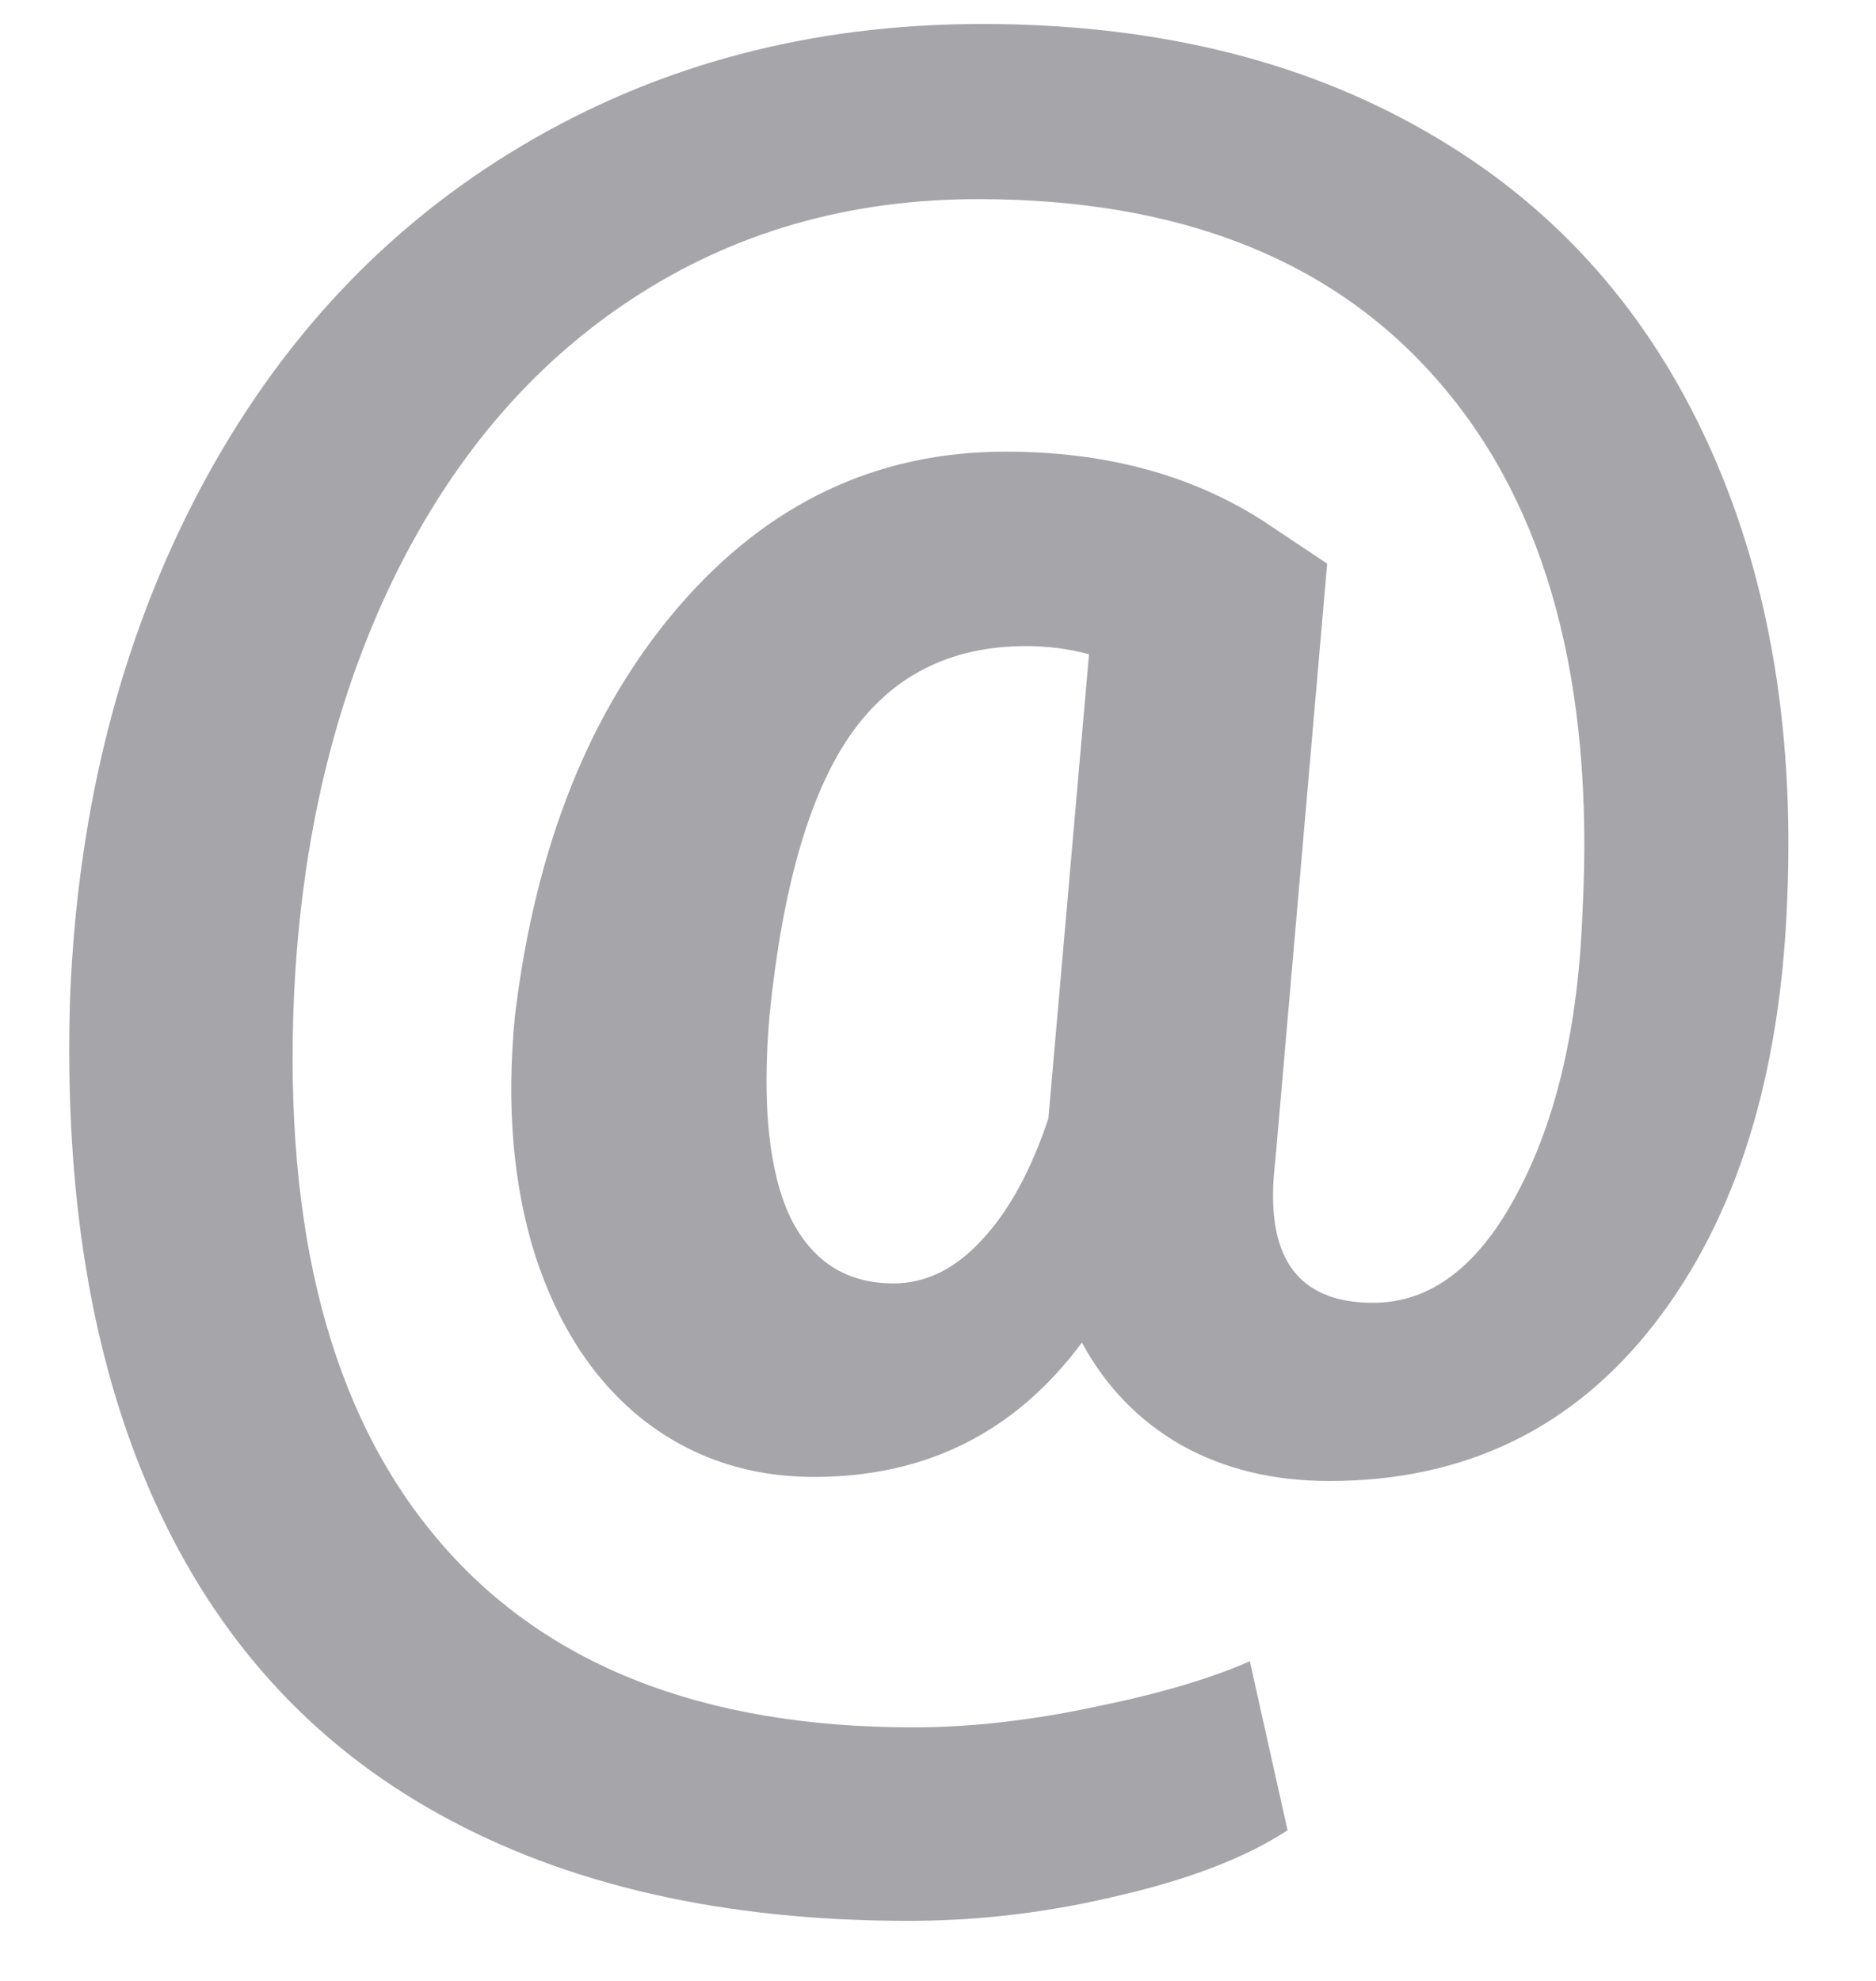 <svg width="18" height="19" viewBox="0 0 18 19" fill="none" xmlns="http://www.w3.org/2000/svg">
<path d="M17.148 8.629C17.083 10.328 16.66 11.682 15.879 12.691C15.098 13.7 14.056 14.205 12.754 14.205C12.22 14.205 11.748 14.091 11.338 13.863C10.928 13.629 10.609 13.3 10.381 12.877C9.743 13.736 8.887 14.166 7.812 14.166C7.188 14.166 6.641 13.984 6.172 13.619C5.703 13.248 5.358 12.724 5.137 12.047C4.922 11.37 4.857 10.602 4.941 9.742C5.137 8.115 5.661 6.806 6.514 5.816C7.367 4.827 8.411 4.332 9.648 4.332C10.605 4.332 11.429 4.553 12.119 4.996L12.734 5.406L12.236 11.139C12.126 12.044 12.438 12.496 13.174 12.496C13.727 12.496 14.19 12.145 14.56 11.441C14.938 10.732 15.146 9.827 15.185 8.727C15.296 6.552 14.844 4.872 13.828 3.688C12.819 2.503 11.338 1.91 9.385 1.91C8.141 1.91 7.035 2.229 6.064 2.867C5.101 3.499 4.336 4.397 3.77 5.562C3.21 6.721 2.894 8.043 2.822 9.527C2.718 11.806 3.174 13.547 4.189 14.752C5.205 15.963 6.729 16.568 8.76 16.568C9.307 16.568 9.886 16.503 10.498 16.373C11.11 16.249 11.608 16.103 11.992 15.934L12.354 17.555C11.956 17.815 11.419 18.023 10.742 18.18C10.072 18.342 9.398 18.424 8.721 18.424C6.943 18.424 5.439 18.082 4.209 17.398C2.985 16.721 2.074 15.716 1.475 14.381C0.876 13.046 0.609 11.428 0.674 9.527C0.752 7.73 1.165 6.122 1.914 4.703C2.669 3.277 3.698 2.177 5 1.402C6.309 0.621 7.783 0.23 9.424 0.23C11.065 0.23 12.48 0.572 13.672 1.256C14.863 1.933 15.758 2.91 16.357 4.186C16.956 5.462 17.22 6.943 17.148 8.629ZM7.383 9.742C7.311 10.588 7.376 11.23 7.578 11.666C7.786 12.096 8.118 12.31 8.574 12.31C8.88 12.31 9.16 12.174 9.414 11.9C9.674 11.627 9.889 11.236 10.059 10.729L10.449 6.275C10.254 6.223 10.052 6.197 9.844 6.197C9.115 6.197 8.551 6.484 8.154 7.057C7.764 7.623 7.507 8.518 7.383 9.742Z" fill="#A6A5AA"/>
</svg>
